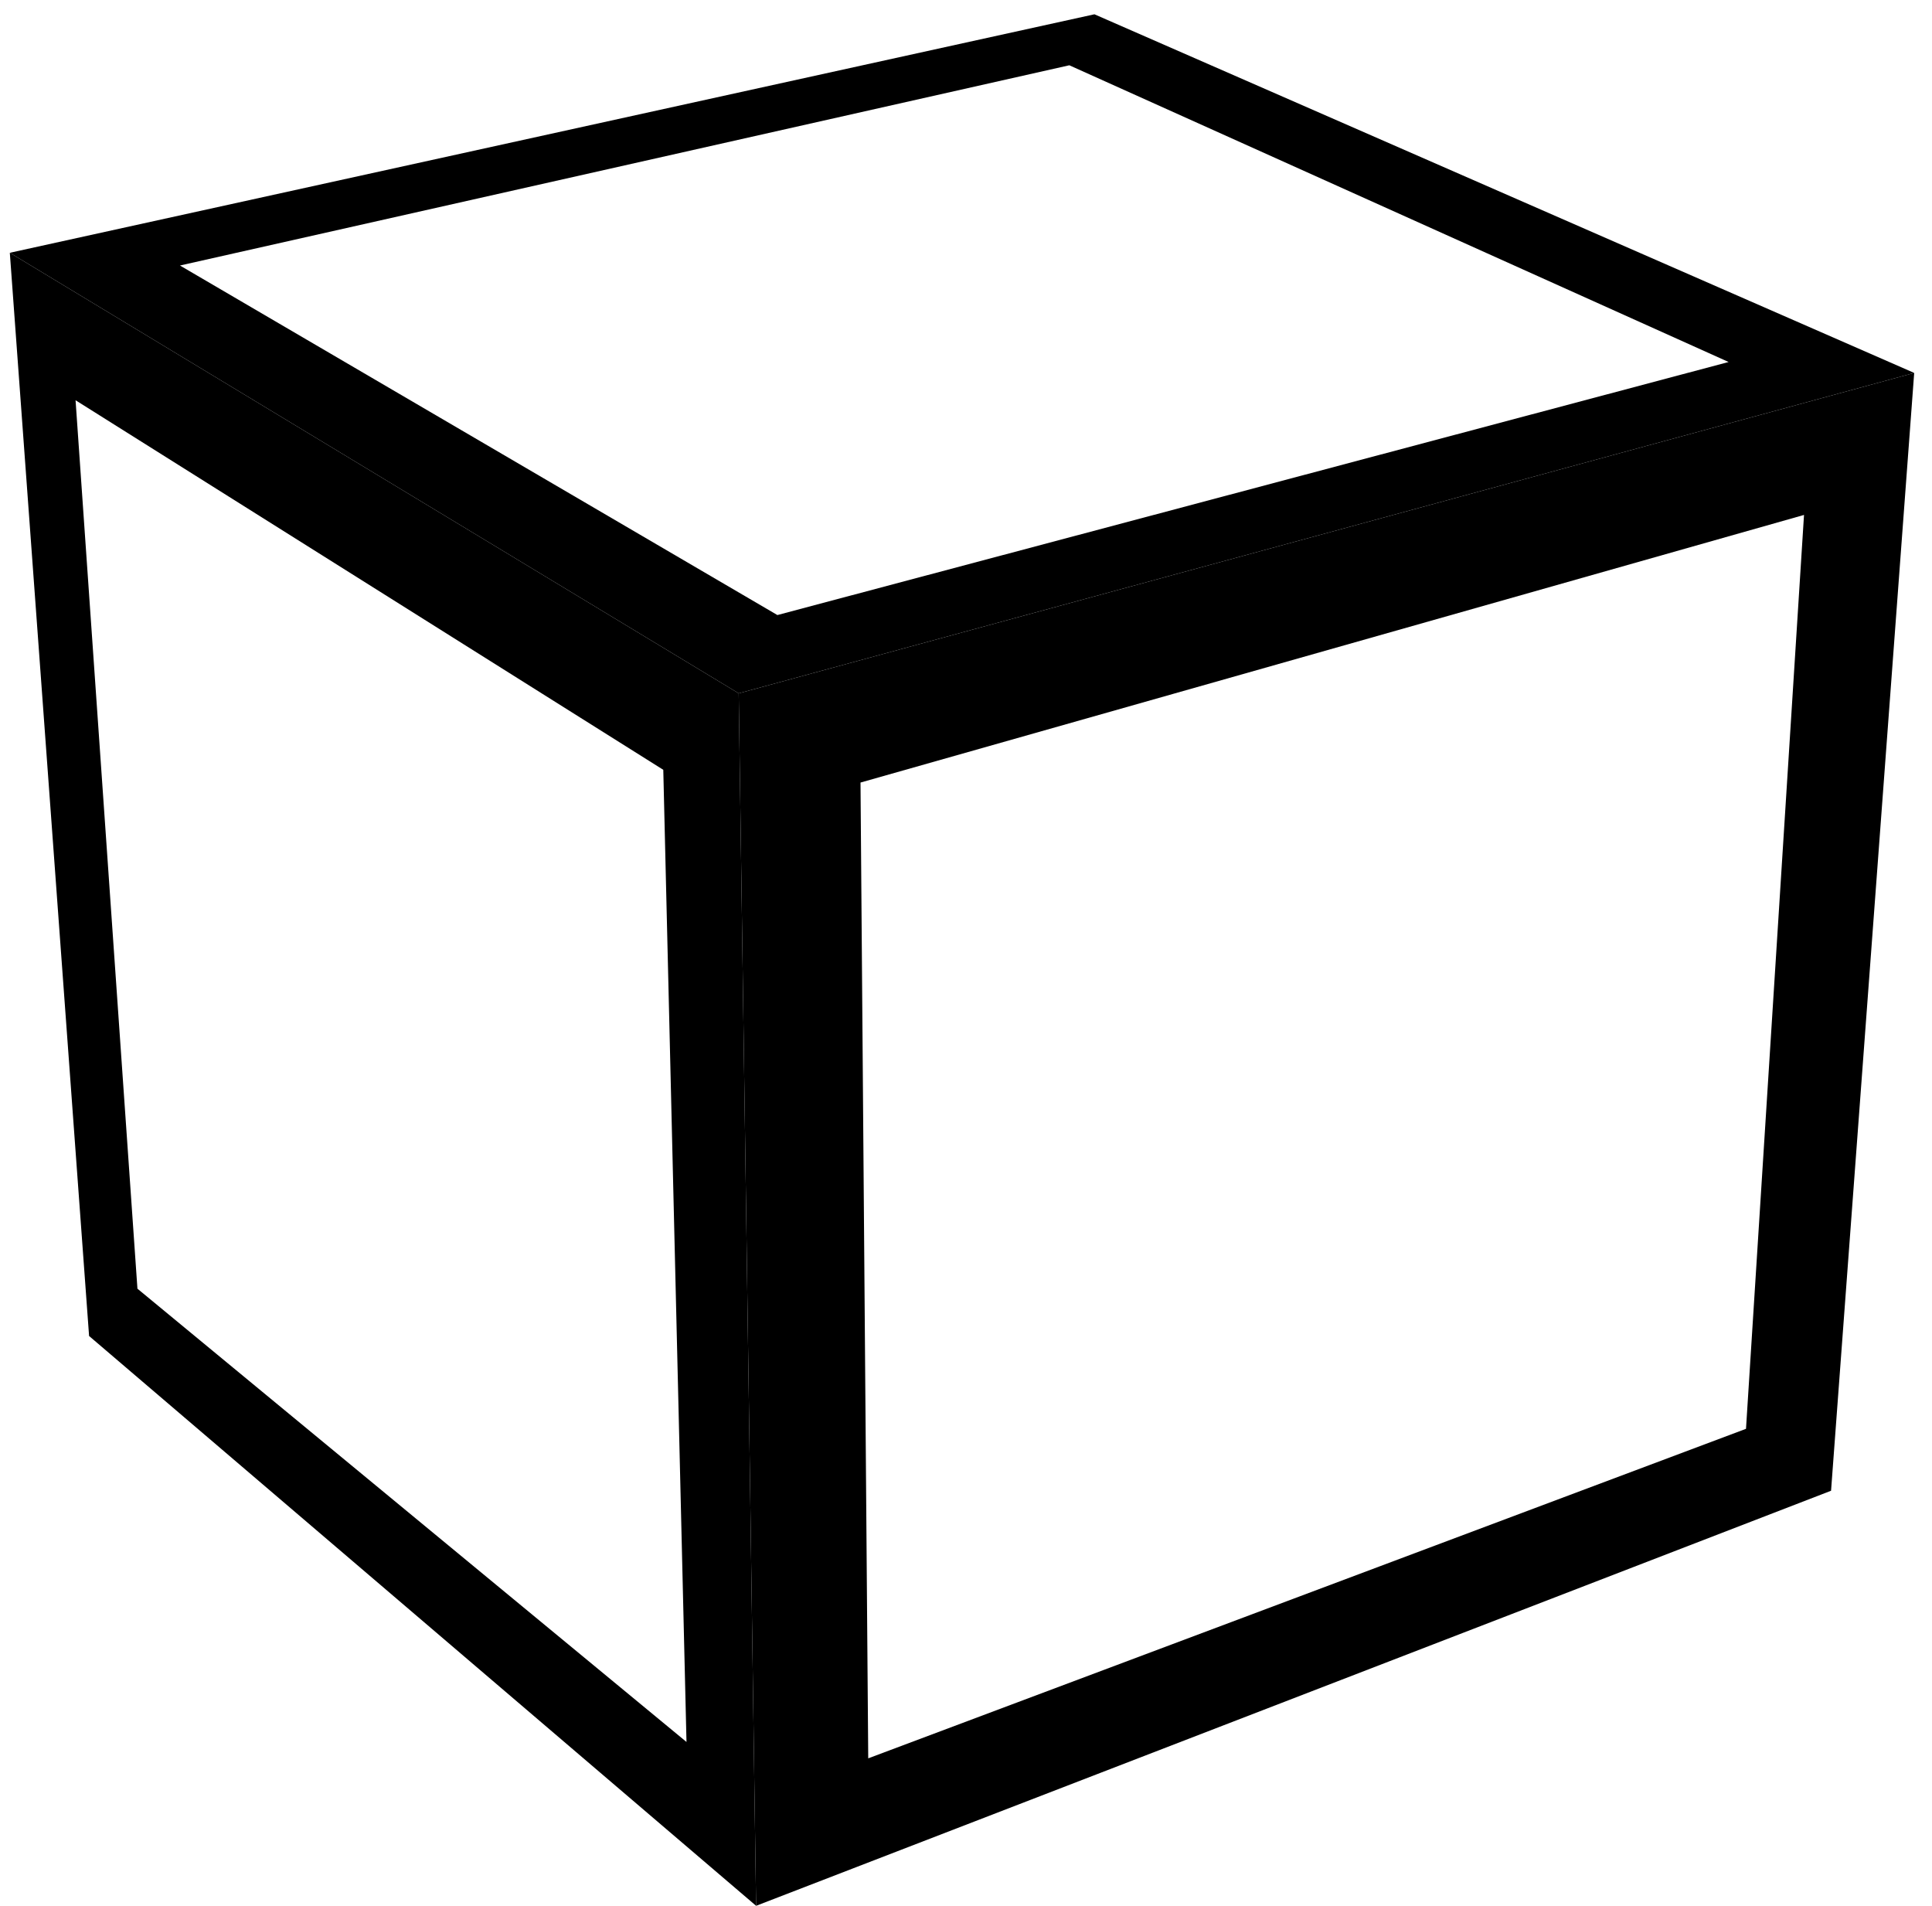 <svg xmlns="http://www.w3.org/2000/svg" width="73" height="72" viewBox="0 0 73 72" fill-rule="evenodd">
    <path d="M27.912 26.194L28.569 72l40.617-15.681 3.141-42.23-44.416 12.105zm4.602 3.37l.292 36.865L65.972 53.98l2.192-34.526-35.65 10.11z"/>
    <path d="M.371 9.55l2.995 40.923L28.569 72l-.657-45.806L.371 9.55zm4.821 39.135L25.939 65.81l-.877-36.727L2.855 15.121l2.338 33.564z"/>
    <path d="M.371 9.55l27.541 16.644 44.416-12.105L41.353.54.371 9.55zm6.429.481l22.573 13.205 35.942-9.56L40.404 2.466 6.799 10.031z"/>
</svg>
